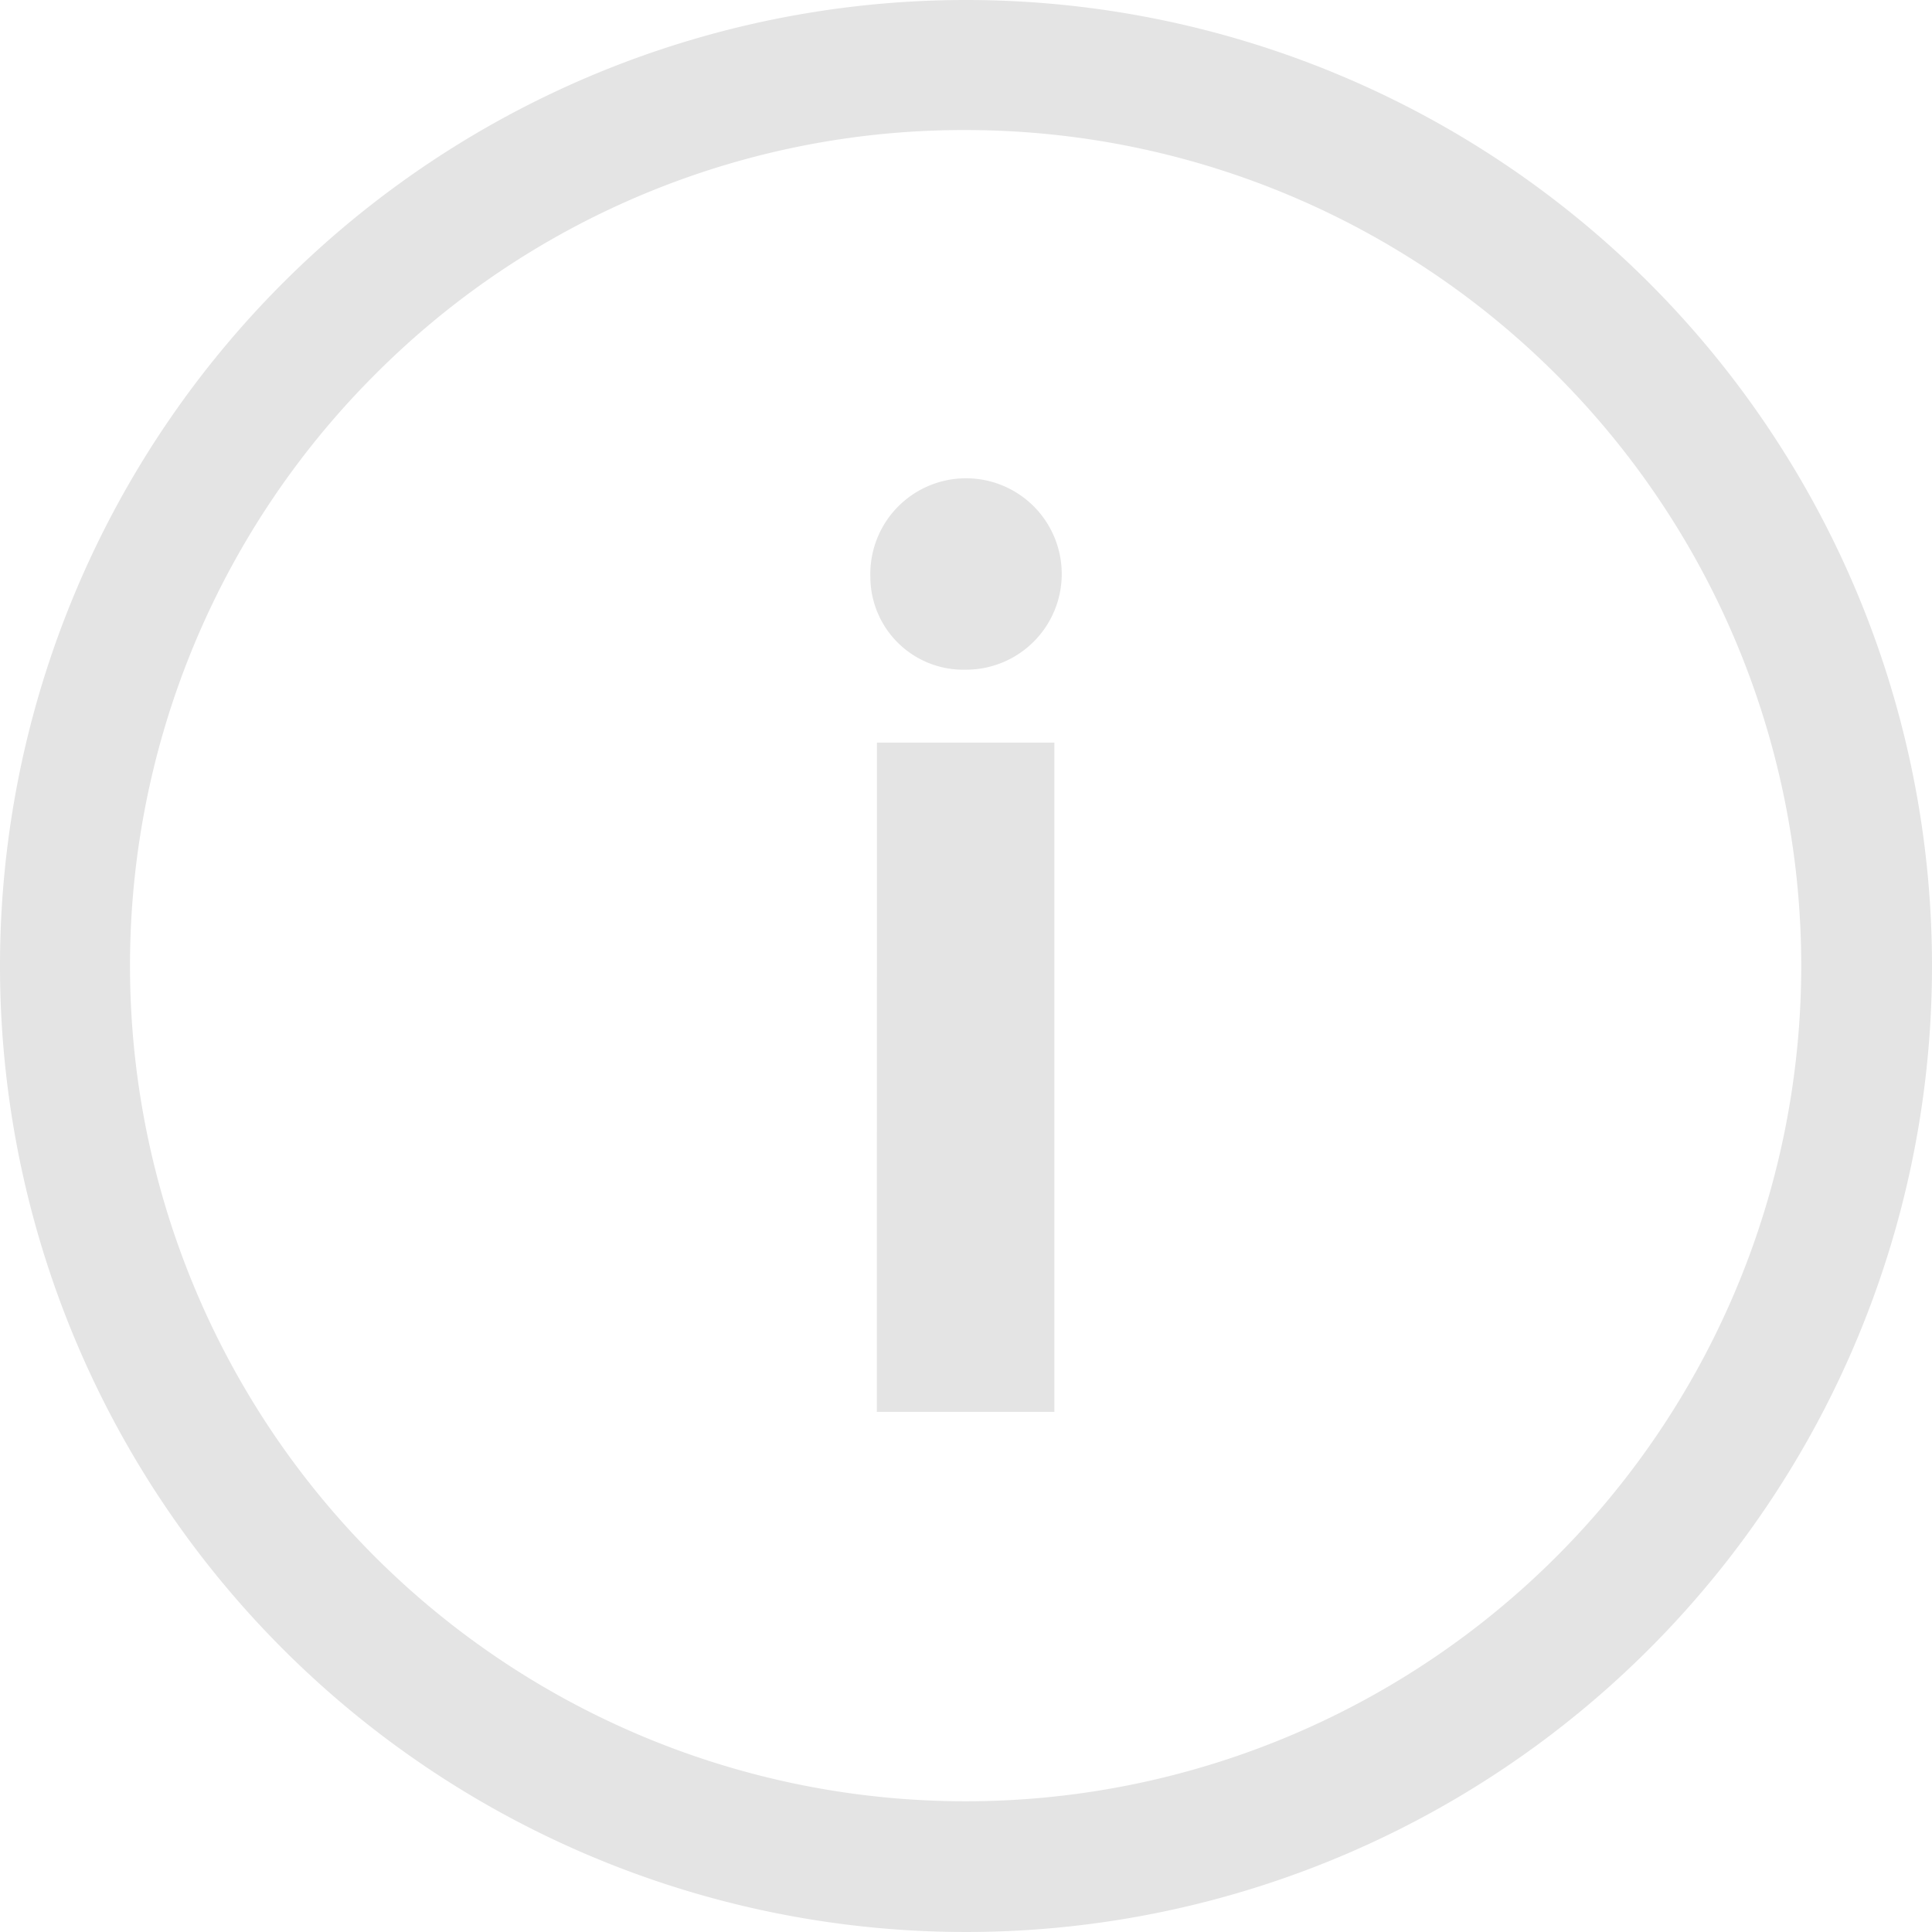 <svg xmlns="http://www.w3.org/2000/svg" width="29.25" height="29.25" viewBox="0 0 29.25 29.25">
  <g id="black" transform="translate(-514.926 -15.375)">
    <path id="Path_2871" data-name="Path 2871" d="M16.552,12.108a1.449,1.449,0,1,1,1.441,1.406A1.408,1.408,0,0,1,16.552,12.108Zm.1,2.51h2.686V24.75H16.65Z" transform="translate(511.551 12)" fill="#e4e4e4"/>
    <path id="Path_2872" data-name="Path 2872" d="M18,5.344A12.651,12.651,0,1,1,9.049,9.049,12.573,12.573,0,0,1,18,5.344m0-1.969A14.625,14.625,0,1,0,32.625,18,14.623,14.623,0,0,0,18,3.375Z" transform="translate(511.551 12)" fill="#e4e4e4"/>
  </g>
</svg>
